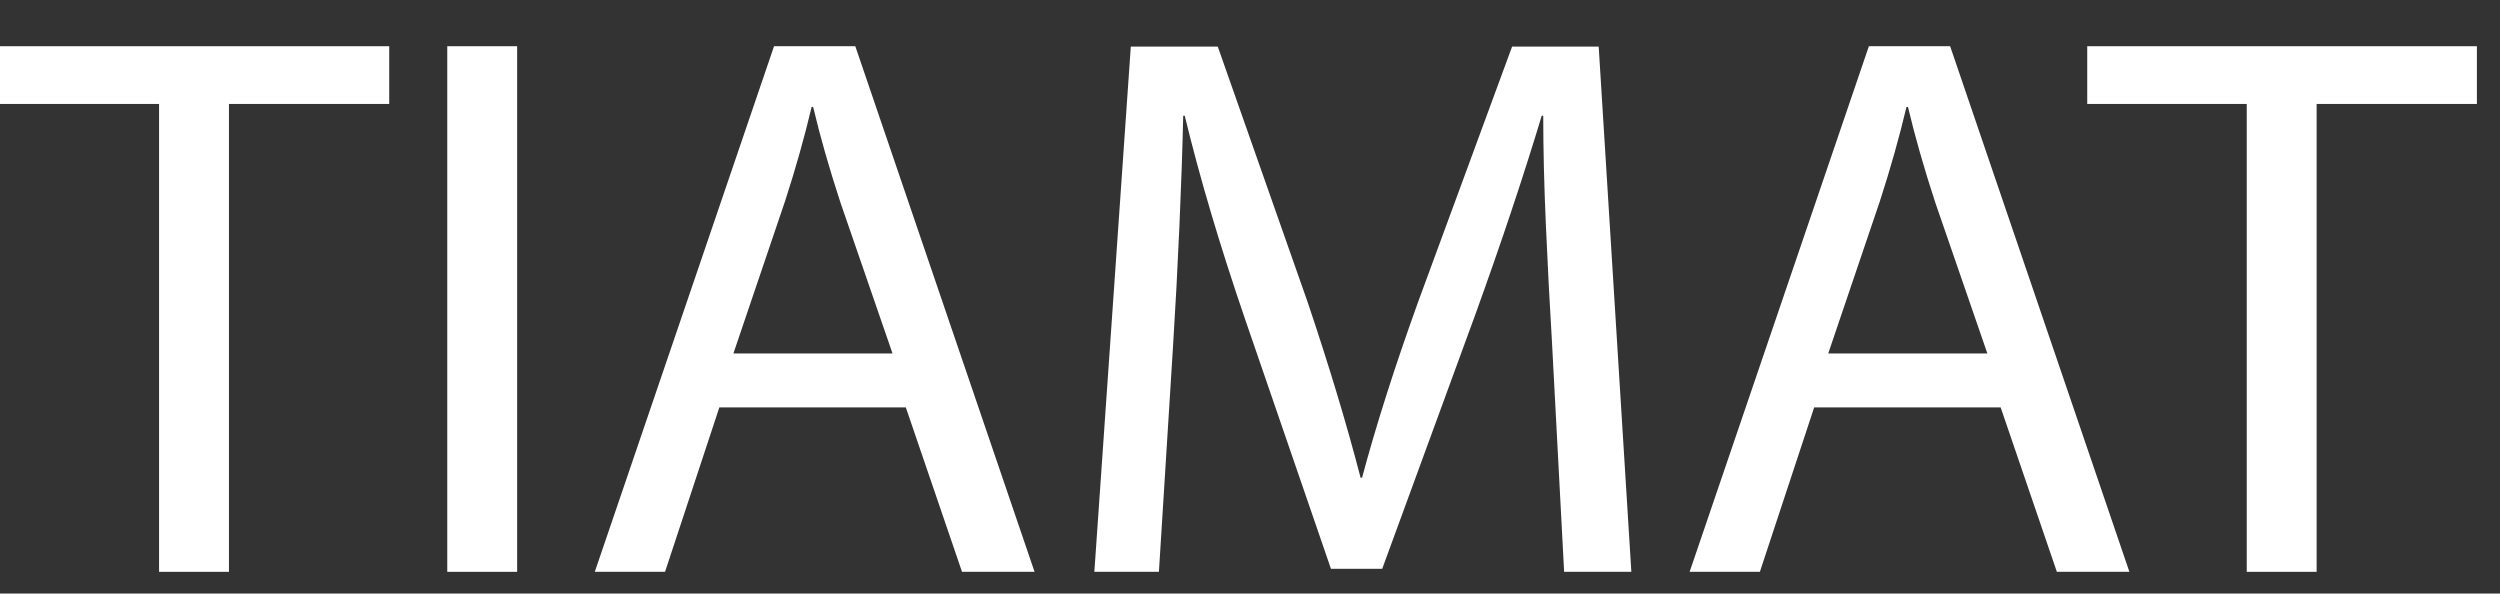 <?xml version="1.0" encoding="UTF-8" standalone="no"?>
<svg xmlns:ffdec="https://www.free-decompiler.com/flash" xmlns:xlink="http://www.w3.org/1999/xlink" ffdec:objectType="text" height="27.35px" width="115.2px" xmlns="http://www.w3.org/2000/svg">
  <rect width="100%" height="100%" fill="#333333" stroke="none"/>
  <g transform="matrix(1.0, 0.0, 0.0, 1.0, -242.25, -0.65)">
    <g transform="matrix(1.0, 0.0, 0.0, 1.0, 242.3, 0.0)">
      <use fill="#ffffff" height="27.35" transform="matrix(0.035, 0.0, 0.0, 0.035, 0.0, 27.0)" width="115.2" xlink:href="#font_Myriad_Pro_T0"/>
      <use fill="#ffffff" height="27.35" transform="matrix(0.035, 0.0, 0.0, 0.035, 17.9, 27.0)" width="115.2" xlink:href="#font_Myriad_Pro_I0"/>
      <use fill="#ffffff" height="27.35" transform="matrix(0.035, 0.0, 0.0, 0.035, 26.5, 27.0)" width="115.2" xlink:href="#font_Myriad_Pro_A0"/>
      <use fill="#ffffff" height="27.35" transform="matrix(0.035, 0.0, 0.0, 0.035, 48.4, 27.0)" width="115.2" xlink:href="#font_Myriad_Pro_M0"/>
      <use fill="#ffffff" height="27.35" transform="matrix(0.035, 0.0, 0.0, 0.035, 76.95, 27.0)" width="115.2" xlink:href="#font_Myriad_Pro_A0"/>
      <use fill="#ffffff" height="27.35" transform="matrix(0.035, 0.0, 0.0, 0.035, 96.2, 27.0)" width="115.2" xlink:href="#font_Myriad_Pro_T0"/>
    </g>
  </g>
  <defs>
    <g id="font_Myriad_Pro_T0">
      <path d="M208.0 0.0 L208.0 0.0 300.0 0.0 300.0 -616.0 511.0 -616.0 511.0 -692.0 -2.0 -692.0 -2.0 -616.0 208.0 -616.0 208.0 0.0 208.0 0.0" fill-rule="evenodd" stroke="none"/>
    </g>
    <g id="font_Myriad_Pro_I0">
      <path d="M76.0 -692.0 L76.0 -692.0 76.0 0.0 168.0 0.0 168.0 -692.0 76.0 -692.0 76.0 -692.0" fill-rule="evenodd" stroke="none"/>
    </g>
    <g id="font_Myriad_Pro_A0">
      <path d="M207.0 -287.5 L207.0 -287.5 275.0 -488.0 Q295.5 -551.0 310.0 -612.0 L312.0 -612.0 Q326.0 -553.0 348.0 -486.0 L416.5 -287.5 207.0 -287.5 207.0 -287.5 M434.0 -216.5 L434.0 -216.5 508.0 0.0 603.5 0.0 367.5 -692.0 260.5 -692.0 24.5 0.0 117.0 0.0 188.5 -216.5 434.0 -216.5 434.0 -216.5" fill-rule="evenodd" stroke="none"/>
    </g>
    <g id="font_Myriad_Pro_M0">
      <path d="M675.0 0.0 L675.0 0.0 763.5 0.0 720.5 -691.5 606.5 -691.5 483.0 -356.0 Q436.5 -227.0 409.0 -124.0 L407.0 -124.0 Q379.5 -230.0 337.0 -356.0 L219.0 -691.5 104.5 -691.5 56.5 0.0 141.5 0.0 160.0 -295.5 Q165.0 -375.0 168.5 -455.0 172.0 -534.5 173.5 -600.5 L175.5 -600.5 Q205.0 -478.5 255.0 -332.5 L368.0 -4.0 435.5 -4.0 558.0 -338.5 Q609.5 -481.0 645.5 -600.5 L647.5 -600.5 Q647.5 -535.0 651.0 -456.0 654.5 -376.5 659.0 -302.5 L675.0 0.0 675.0 0.0" fill-rule="evenodd" stroke="none"/>
    </g>
  </defs>
</svg>
